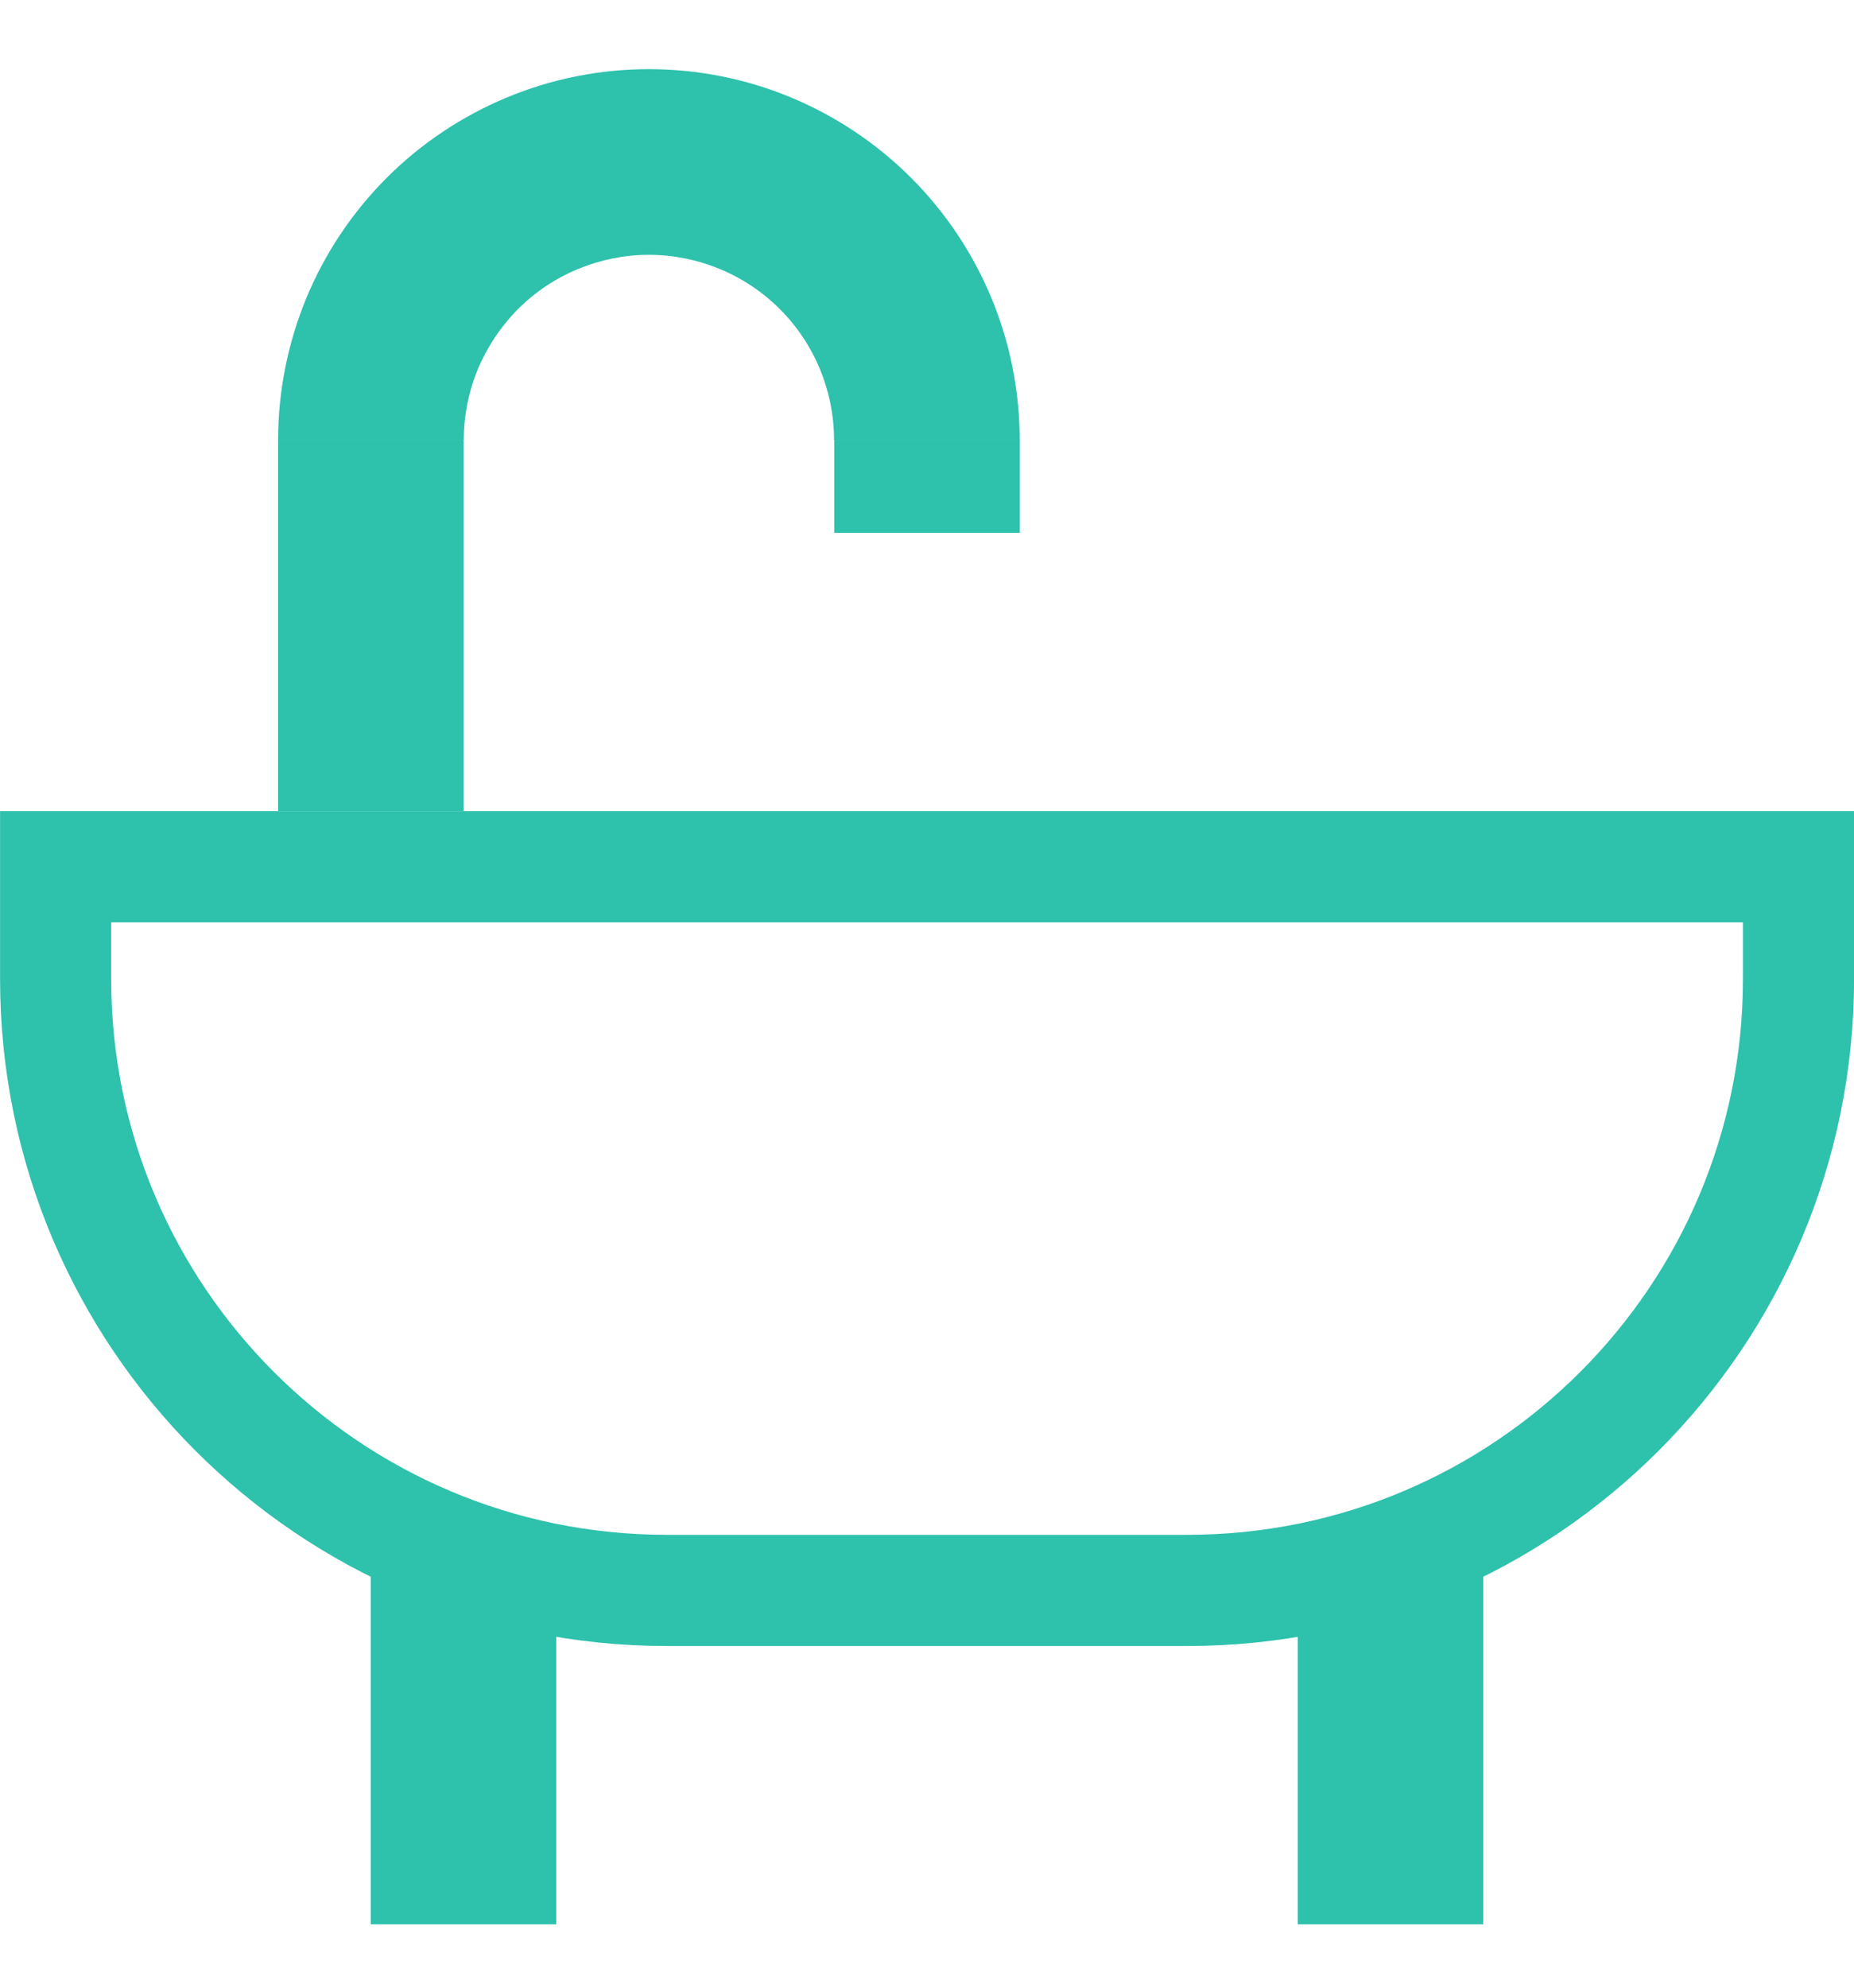 <svg width="14" height="15" viewBox="0 0 14 15" fill="none" xmlns="http://www.w3.org/2000/svg">
<rect x="2.8" y="11.722" width="1.4" height="2.8" fill="#2EC1AC"/>
<rect x="9.8" y="11.722" width="1.4" height="2.8" fill="#2EC1AC"/>
<path d="M0.42 6.541H13.581V7.387C13.581 9.936 11.514 12.002 8.965 12.002H5.035C2.486 12.002 0.42 9.936 0.42 7.387V6.541Z" stroke="#2EC1AC" stroke-width="0.839"/>
<rect x="2.1" y="3.321" width="1.4" height="2.8" fill="#2EC1AC"/>
<rect x="6.3" y="3.321" width="1.4" height="0.7" fill="#2EC1AC"/>
<path d="M7.7 3.322C7.7 2.954 7.628 2.59 7.487 2.25C7.346 1.91 7.14 1.602 6.88 1.342C6.62 1.082 6.311 0.876 5.972 0.735C5.632 0.594 5.268 0.522 4.9 0.522C4.532 0.522 4.168 0.594 3.829 0.735C3.489 0.876 3.18 1.082 2.92 1.342C2.66 1.602 2.454 1.91 2.313 2.25C2.173 2.59 2.1 2.954 2.1 3.322H3.502C3.502 3.138 3.538 2.956 3.608 2.787C3.679 2.617 3.782 2.463 3.911 2.333C4.041 2.203 4.195 2.1 4.365 2.03C4.535 1.96 4.716 1.923 4.9 1.923C5.084 1.923 5.266 1.96 5.435 2.03C5.605 2.1 5.759 2.203 5.889 2.333C6.019 2.463 6.122 2.617 6.192 2.787C6.262 2.956 6.298 3.138 6.298 3.322H7.7Z" fill="#2EC1AC"/>
</svg>

